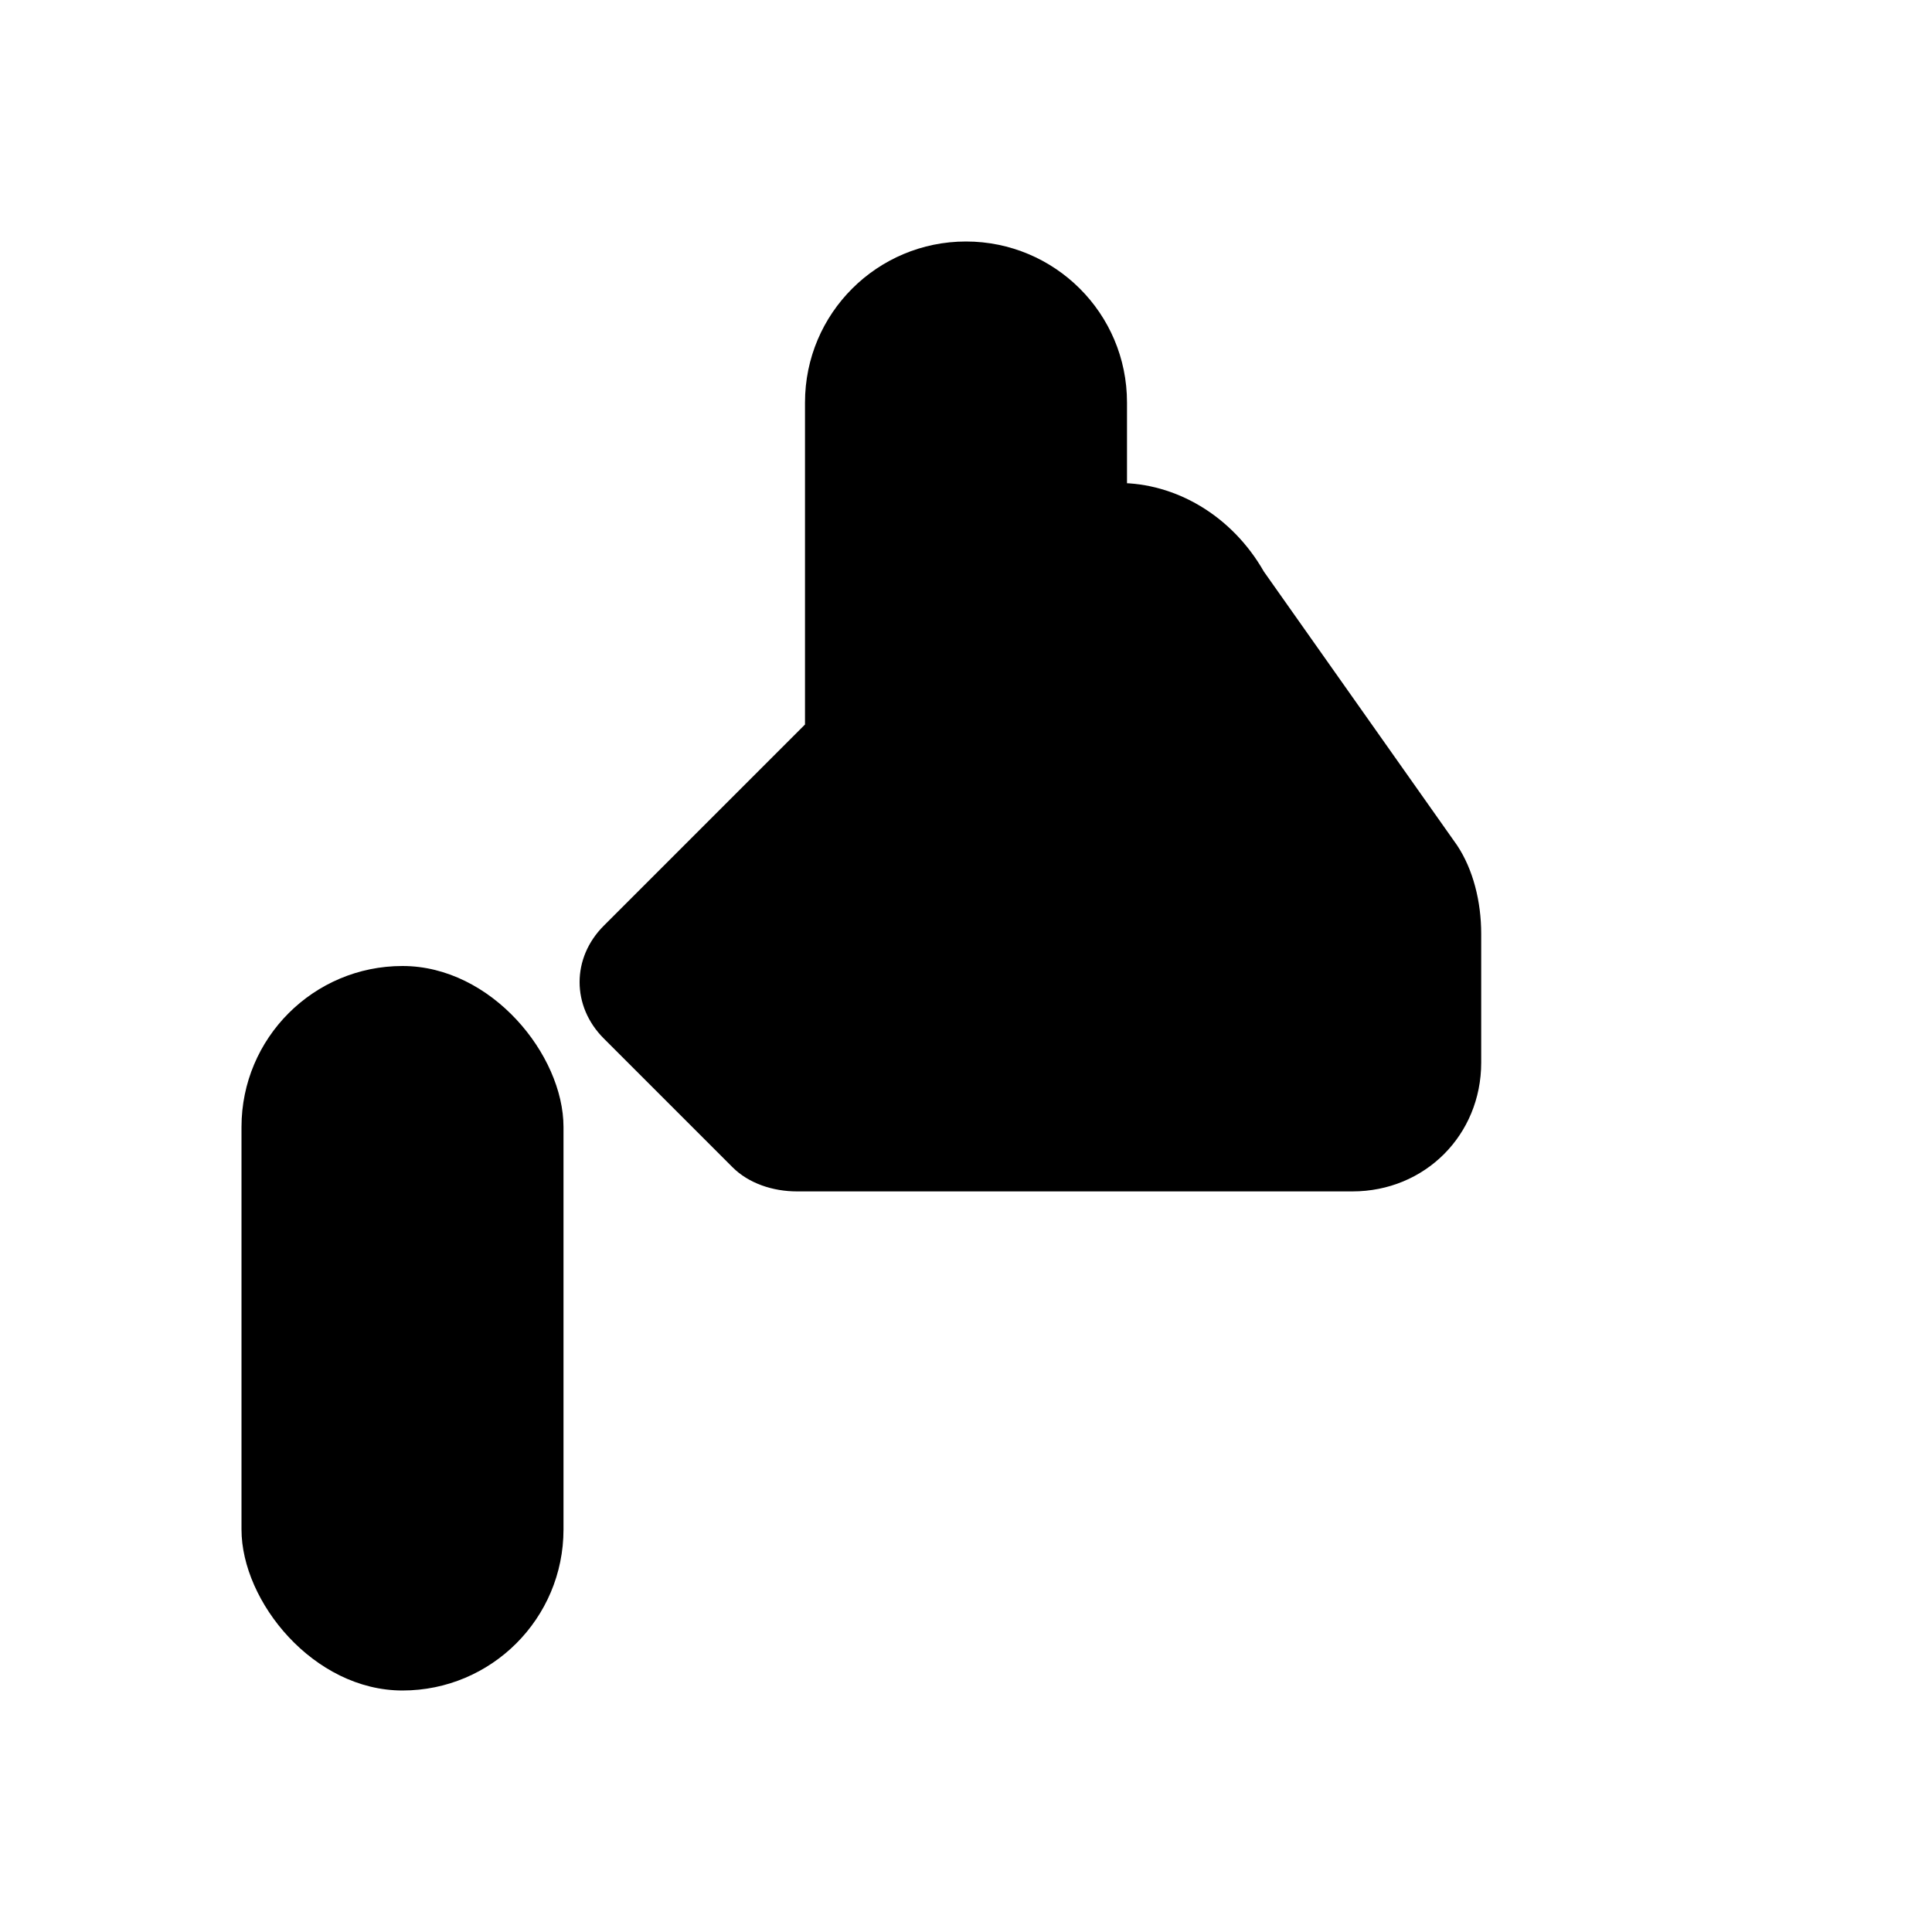 <svg width="24" height="24" viewBox="0 0 24 24" fill="none" xmlns="http://www.w3.org/2000/svg">
<path d="M14 9V5C14 3.89 13.1 3 12 3C10.9 3 10 3.89 10 5V9L7.5 11.5C7.1 11.9 7.1 12.5 7.5 12.9L9.1 14.5C9.3 14.7 9.6 14.8 9.9 14.8H16.8C17.7 14.8 18.4 14.1 18.4 13.2L18.4 11.6C18.4 11.2 18.3 10.8 18.1 10.5L15.7 7.1C15.3 6.4 14.6 6 13.9 6H13V9H14Z" fill="currentColor"/>
<rect x="3" y="12" width="4" height="9" rx="2" fill="currentColor"/>
</svg>
